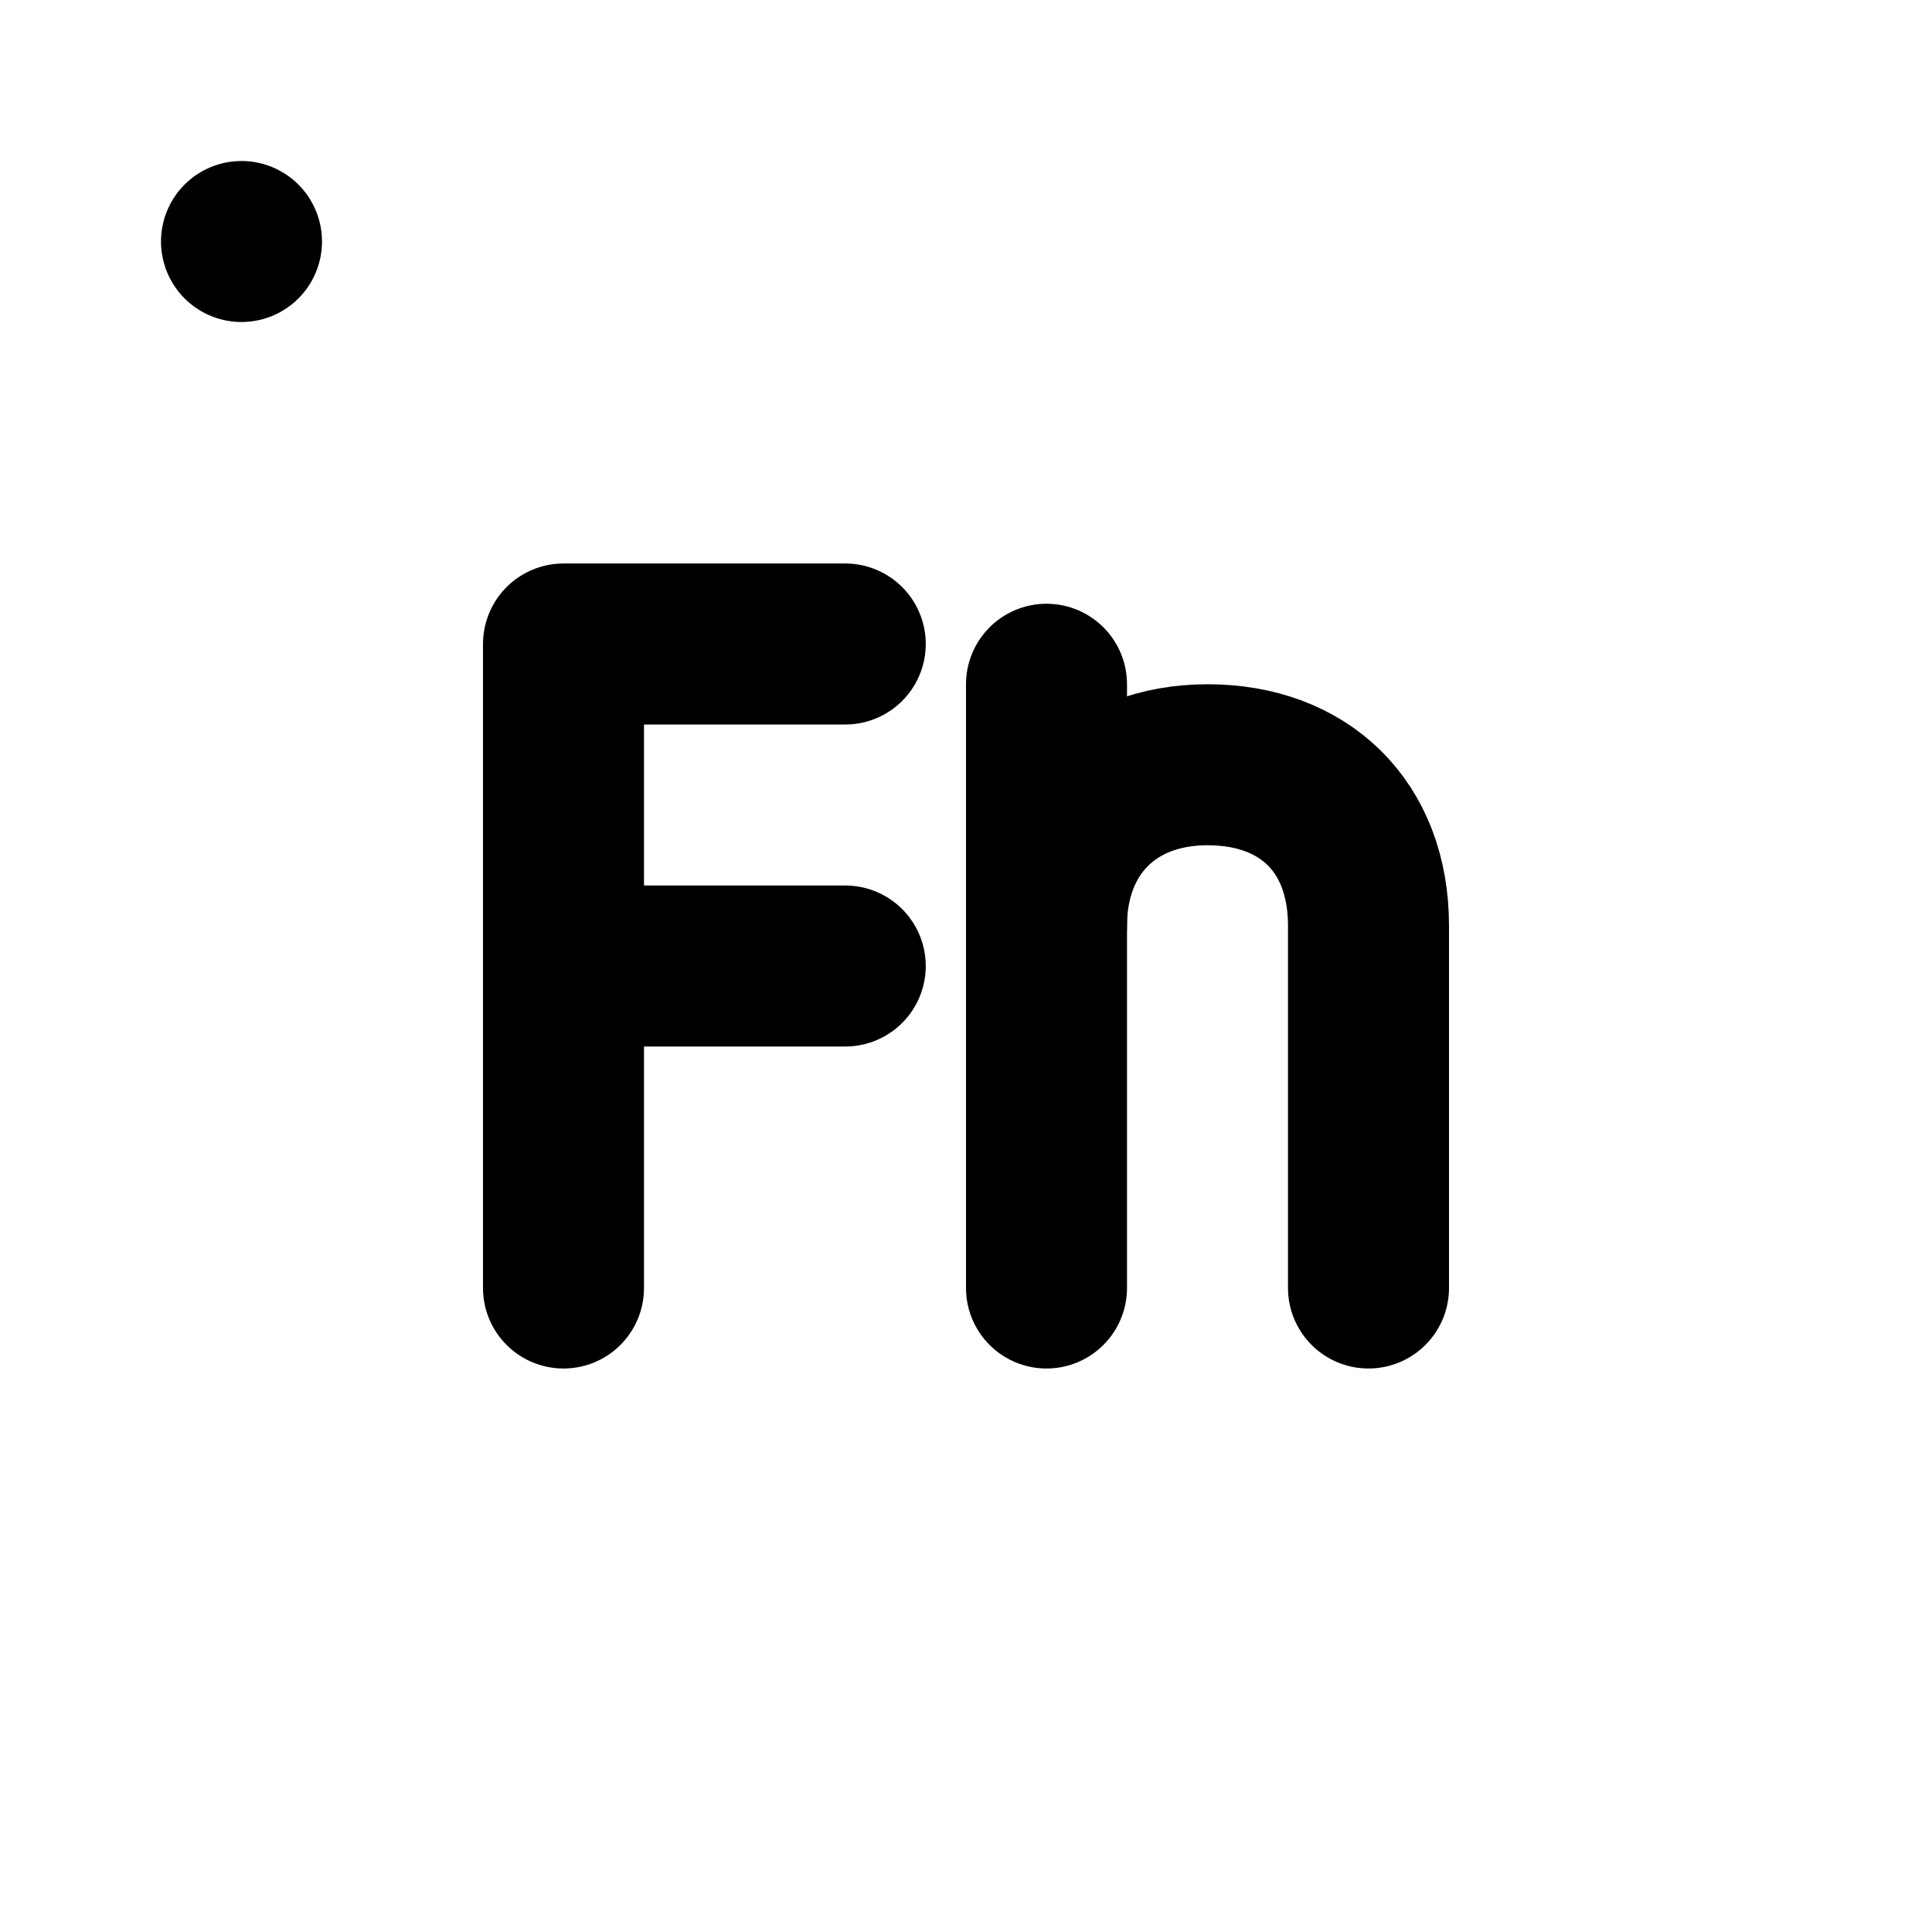 <svg viewBox="0 0 48 48" fill="none" xmlns="http://www.w3.org/2000/svg"><rect x="6" y="6" rx="3" fill="none" stroke="currentColor" stroke-width="4" stroke-linecap="round" stroke-linejoin="round"/><path d="M26 17V32" stroke="currentColor" stroke-width="4" stroke-linecap="round"/><path d="M26 23C26 20.621 27.6 19 30 19C32.4 19 34 20.527 34 23C34 24.648 34 28.707 34 32" stroke="currentColor" stroke-width="4" stroke-linecap="round"/><path d="M21 16H14V32" stroke="currentColor" stroke-width="4" stroke-linecap="round" stroke-linejoin="round"/><path d="M14 24H21" stroke="currentColor" stroke-width="4" stroke-linecap="round" stroke-linejoin="round"/></svg>